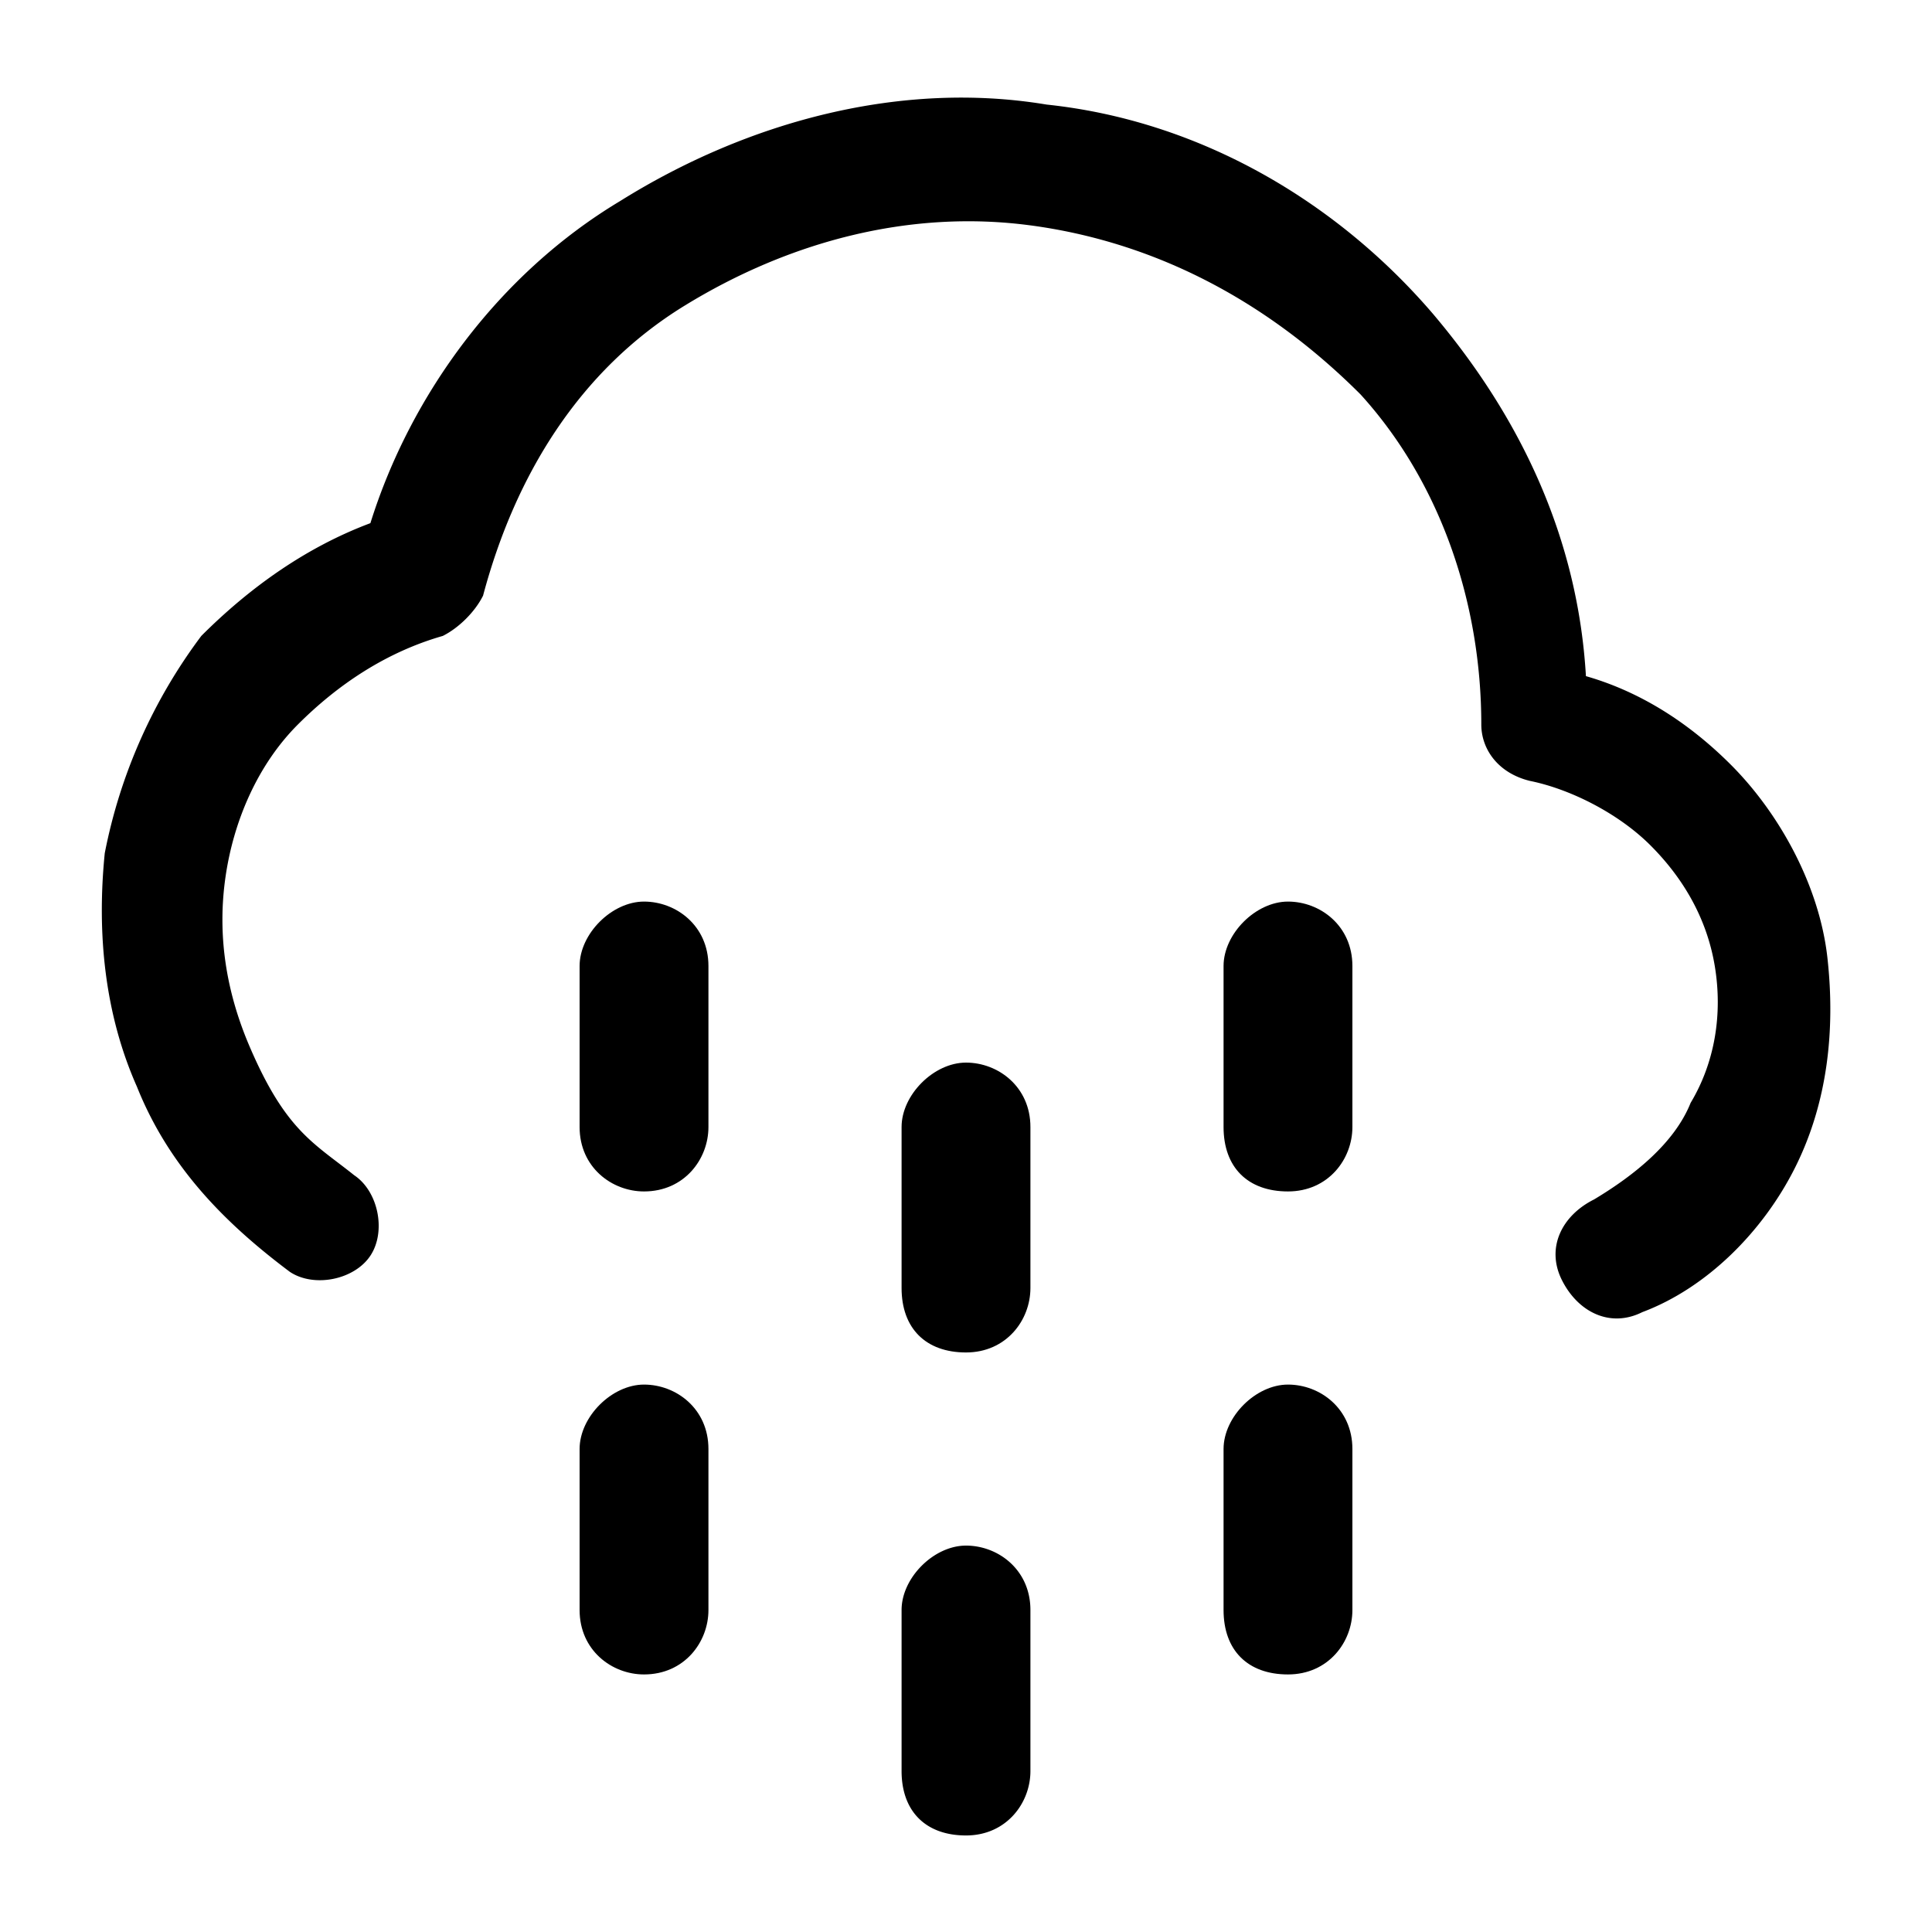 <svg xmlns="http://www.w3.org/2000/svg" width="32" height="32"><path d="M17.067 3.733c-2-.267-4 .267-5.733 1.333s-2.8 2.8-3.333 4.8c-.133.267-.4.533-.667.667-.933.267-1.733.8-2.4 1.467s-1.067 1.6-1.2 2.533q-.2 1.4.4 2.8c.6 1.4 1.067 1.6 1.733 2.133.4.267.533.933.267 1.333s-.933.533-1.333.267c-1.067-.8-2-1.733-2.533-3.067-.533-1.2-.667-2.533-.533-3.867a8.8 8.8 0 0 1 1.6-3.6c.8-.8 1.733-1.467 2.8-1.867.667-2.133 2.133-4.133 4.133-5.333 2.133-1.333 4.667-2 7.067-1.6 2.533.267 4.8 1.6 6.4 3.467 1.467 1.733 2.4 3.733 2.533 6 .933.267 1.733.8 2.4 1.467.8.8 1.467 2 1.6 3.2s0 2.4-.533 3.467-1.467 2-2.533 2.4c-.533.267-1.067 0-1.333-.533s0-1.067.533-1.333c.667-.4 1.333-.933 1.6-1.6.4-.667.533-1.467.4-2.267s-.533-1.467-1.067-2-1.333-.933-2-1.067c-.533-.133-.8-.533-.8-.933 0-2-.667-4-2-5.467-1.6-1.6-3.467-2.533-5.467-2.8zM16 25.6c.533 0 1.067.4 1.067 1.067v2.667c0 .533-.4 1.067-1.067 1.067s-1.067-.4-1.067-1.067v-2.667c0-.533.533-1.067 1.067-1.067"/><path d="M16 17.6c.533 0 1.067.4 1.067 1.067v2.667c0 .533-.4 1.067-1.067 1.067s-1.067-.4-1.067-1.067v-2.667c0-.533.533-1.067 1.067-1.067m5.333 5.333c.533 0 1.067.4 1.067 1.067v2.667c0 .533-.4 1.067-1.067 1.067s-1.067-.4-1.067-1.067V24c0-.533.533-1.067 1.067-1.067m0-8c.533 0 1.067.4 1.067 1.067v2.667c0 .533-.4 1.067-1.067 1.067s-1.067-.4-1.067-1.067V16c0-.533.533-1.067 1.067-1.067m-10.666 8c.533 0 1.067.4 1.067 1.067v2.667c0 .533-.4 1.067-1.067 1.067-.533 0-1.067-.4-1.067-1.067V24c0-.533.533-1.067 1.067-1.067m0-8c.533 0 1.067.4 1.067 1.067v2.667c0 .533-.4 1.067-1.067 1.067-.533 0-1.067-.4-1.067-1.067V16c0-.533.533-1.067 1.067-1.067"/></svg>